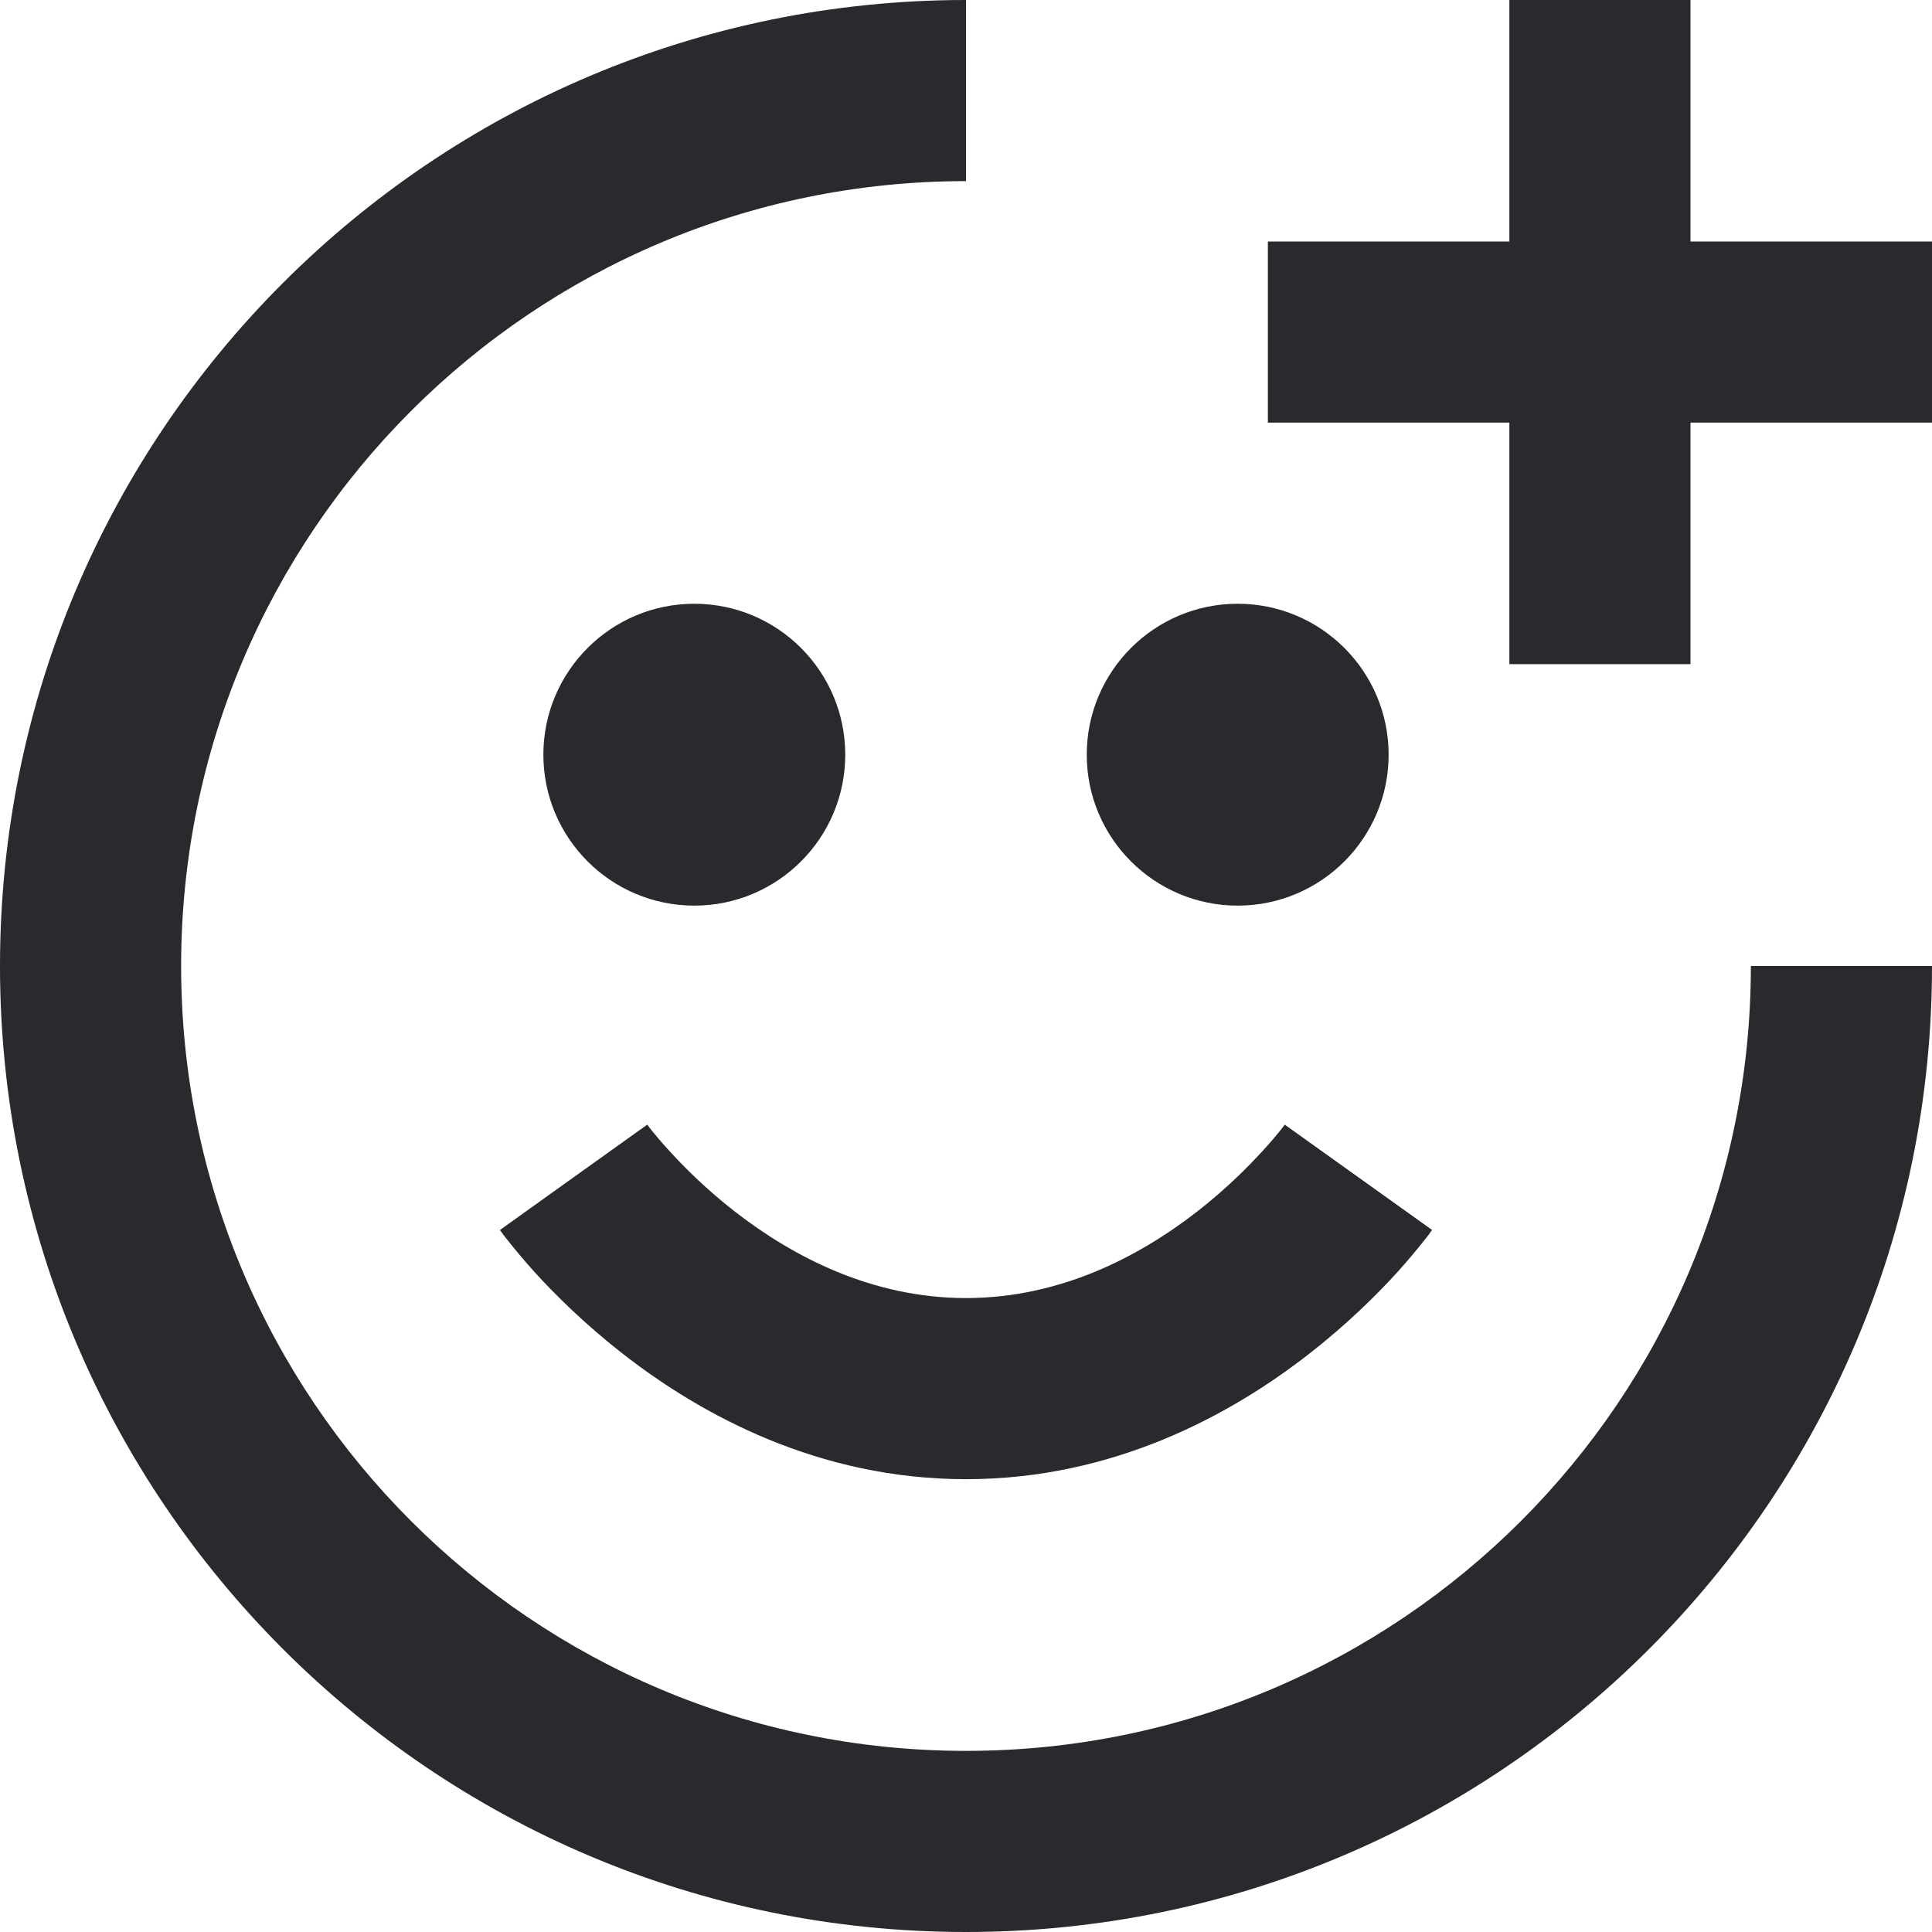 <svg width="16" height="16" viewBox="0 0 16 16" fill="none" xmlns="http://www.w3.org/2000/svg">
<path fill-rule="evenodd" clip-rule="evenodd" d="M1.5 8C1.5 11.59 4.41 14.5 8 14.5C11.59 14.5 14.5 11.59 14.5 8L16 8C16 12.418 12.418 16 8 16C3.582 16 6.70752e-07 12.418 6.99381e-07 8C7.28011e-07 3.582 3.582 3.13124e-07 8 6.99381e-07L8 1.5C4.41 1.5 1.5 4.41 1.5 8ZM6.085 10.033C6.571 10.411 7.225 10.75 8 10.75C8.775 10.75 9.429 10.411 9.915 10.033C10.154 9.847 10.341 9.659 10.467 9.52C10.53 9.451 10.576 9.395 10.606 9.358C10.62 9.34 10.63 9.326 10.636 9.319L10.641 9.312L10.641 9.313L10.64 9.314C10.64 9.314 10.64 9.314 11.25 9.75C11.86 10.186 11.86 10.186 11.86 10.186L11.859 10.188L11.857 10.191L11.851 10.198L11.835 10.221C11.821 10.239 11.803 10.263 11.779 10.292C11.732 10.351 11.665 10.432 11.58 10.527C11.409 10.716 11.158 10.966 10.835 11.217C10.196 11.714 9.225 12.25 8 12.25C6.775 12.25 5.804 11.714 5.165 11.217C4.842 10.966 4.591 10.716 4.42 10.527C4.335 10.432 4.268 10.351 4.221 10.292C4.197 10.263 4.179 10.239 4.165 10.221L4.149 10.198L4.143 10.191L4.141 10.188L4.14 10.187C4.14 10.187 4.14 10.186 4.75 9.75C5.36 9.314 5.36 9.314 5.36 9.314L5.359 9.312L5.364 9.319C5.37 9.326 5.38 9.34 5.394 9.358C5.424 9.395 5.47 9.451 5.533 9.52C5.659 9.659 5.846 9.847 6.085 10.033ZM5.75 7.5C5.06 7.5 4.5 6.94 4.5 6.25C4.5 5.56 5.06 5 5.75 5C6.44 5 7 5.56 7 6.25C7 6.94 6.44 7.5 5.75 7.5ZM10.25 7.5C9.56 7.5 9 6.94 9 6.25C9 5.56 9.56 5 10.25 5C10.94 5 11.5 5.56 11.5 6.25C11.5 6.94 10.94 7.5 10.25 7.5ZM12.5 3.5L10.5 3.5L10.5 2L12.5 2L12.5 0L14 0L14 2L16 2L16 3.5L14 3.5L14 5.5L12.5 5.5L12.5 3.5Z" fill="#292A2E"/>
</svg>
